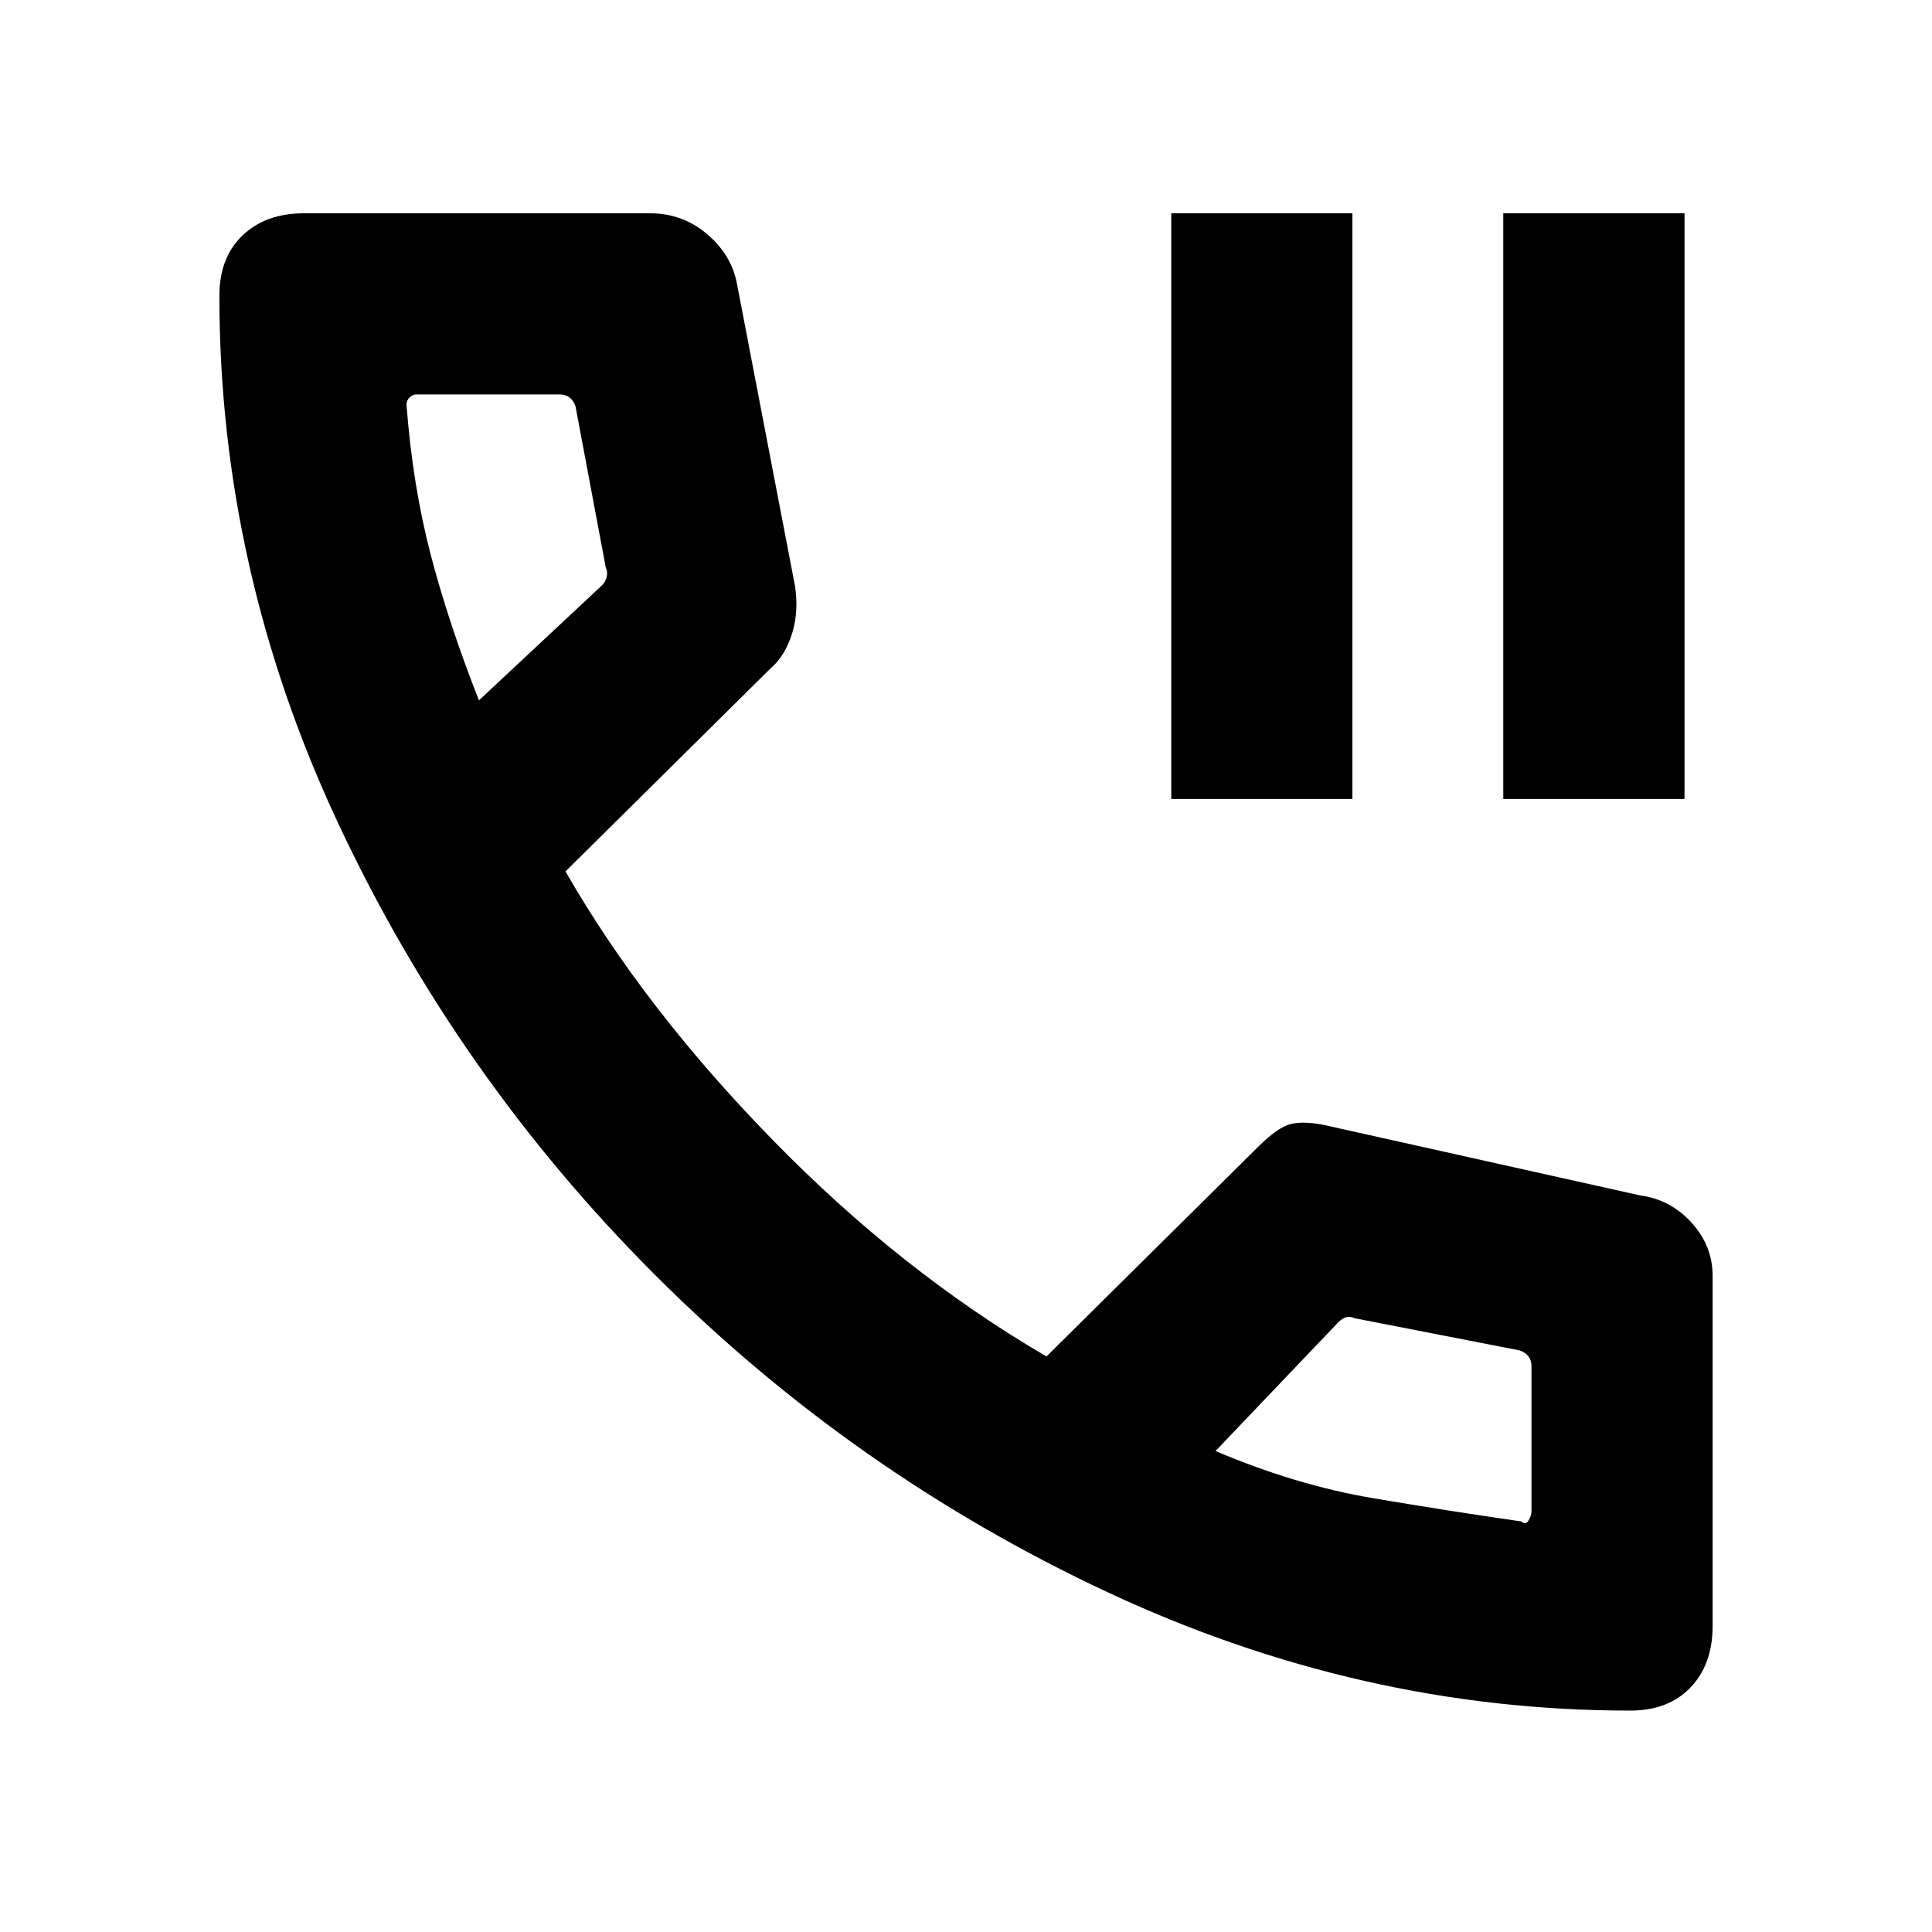 <svg xmlns="http://www.w3.org/2000/svg" height="20" width="20"><path d="M12.125 8.271V2.208H14v6.063Zm3.437 0V2.208h1.876v6.063Zm1.313 9.437q-2.792 0-5.417-1.229t-4.677-3.281Q4.729 11.146 3.5 8.521 2.271 5.896 2.271 3.062q0-.395.239-.624.24-.23.636-.23h3.583q.333 0 .583.209.25.208.313.5l.604 3.145q.042.271-.031.501-.073.229-.219.354L5.854 9.021Q6.667 10.438 8 11.802q1.333 1.365 2.833 2.24l2.188-2.167q.208-.208.344-.24.135-.031.343.011l3.271.729q.313.042.531.281.219.24.219.552v3.625q0 .396-.229.636-.229.239-.625.239ZM4.958 7.25l1.271-1.188q.042-.041.052-.093.011-.052-.01-.094l-.313-1.667q-.02-.062-.062-.093-.042-.032-.104-.032h-1.48q-.041 0-.072.032-.032.031-.032.073.063.833.25 1.552.188.718.5 1.51Zm10.792 8.5q.042.042.073-.01.031-.052.031-.094v-1.5q0-.063-.031-.104-.031-.042-.094-.063l-1.708-.333q-.042-.021-.083-.011-.042.011-.084.053l-1.271 1.333q.834.354 1.636.489.802.136 1.531.24Zm-3.167-.729ZM4.958 7.25Z"/></svg>